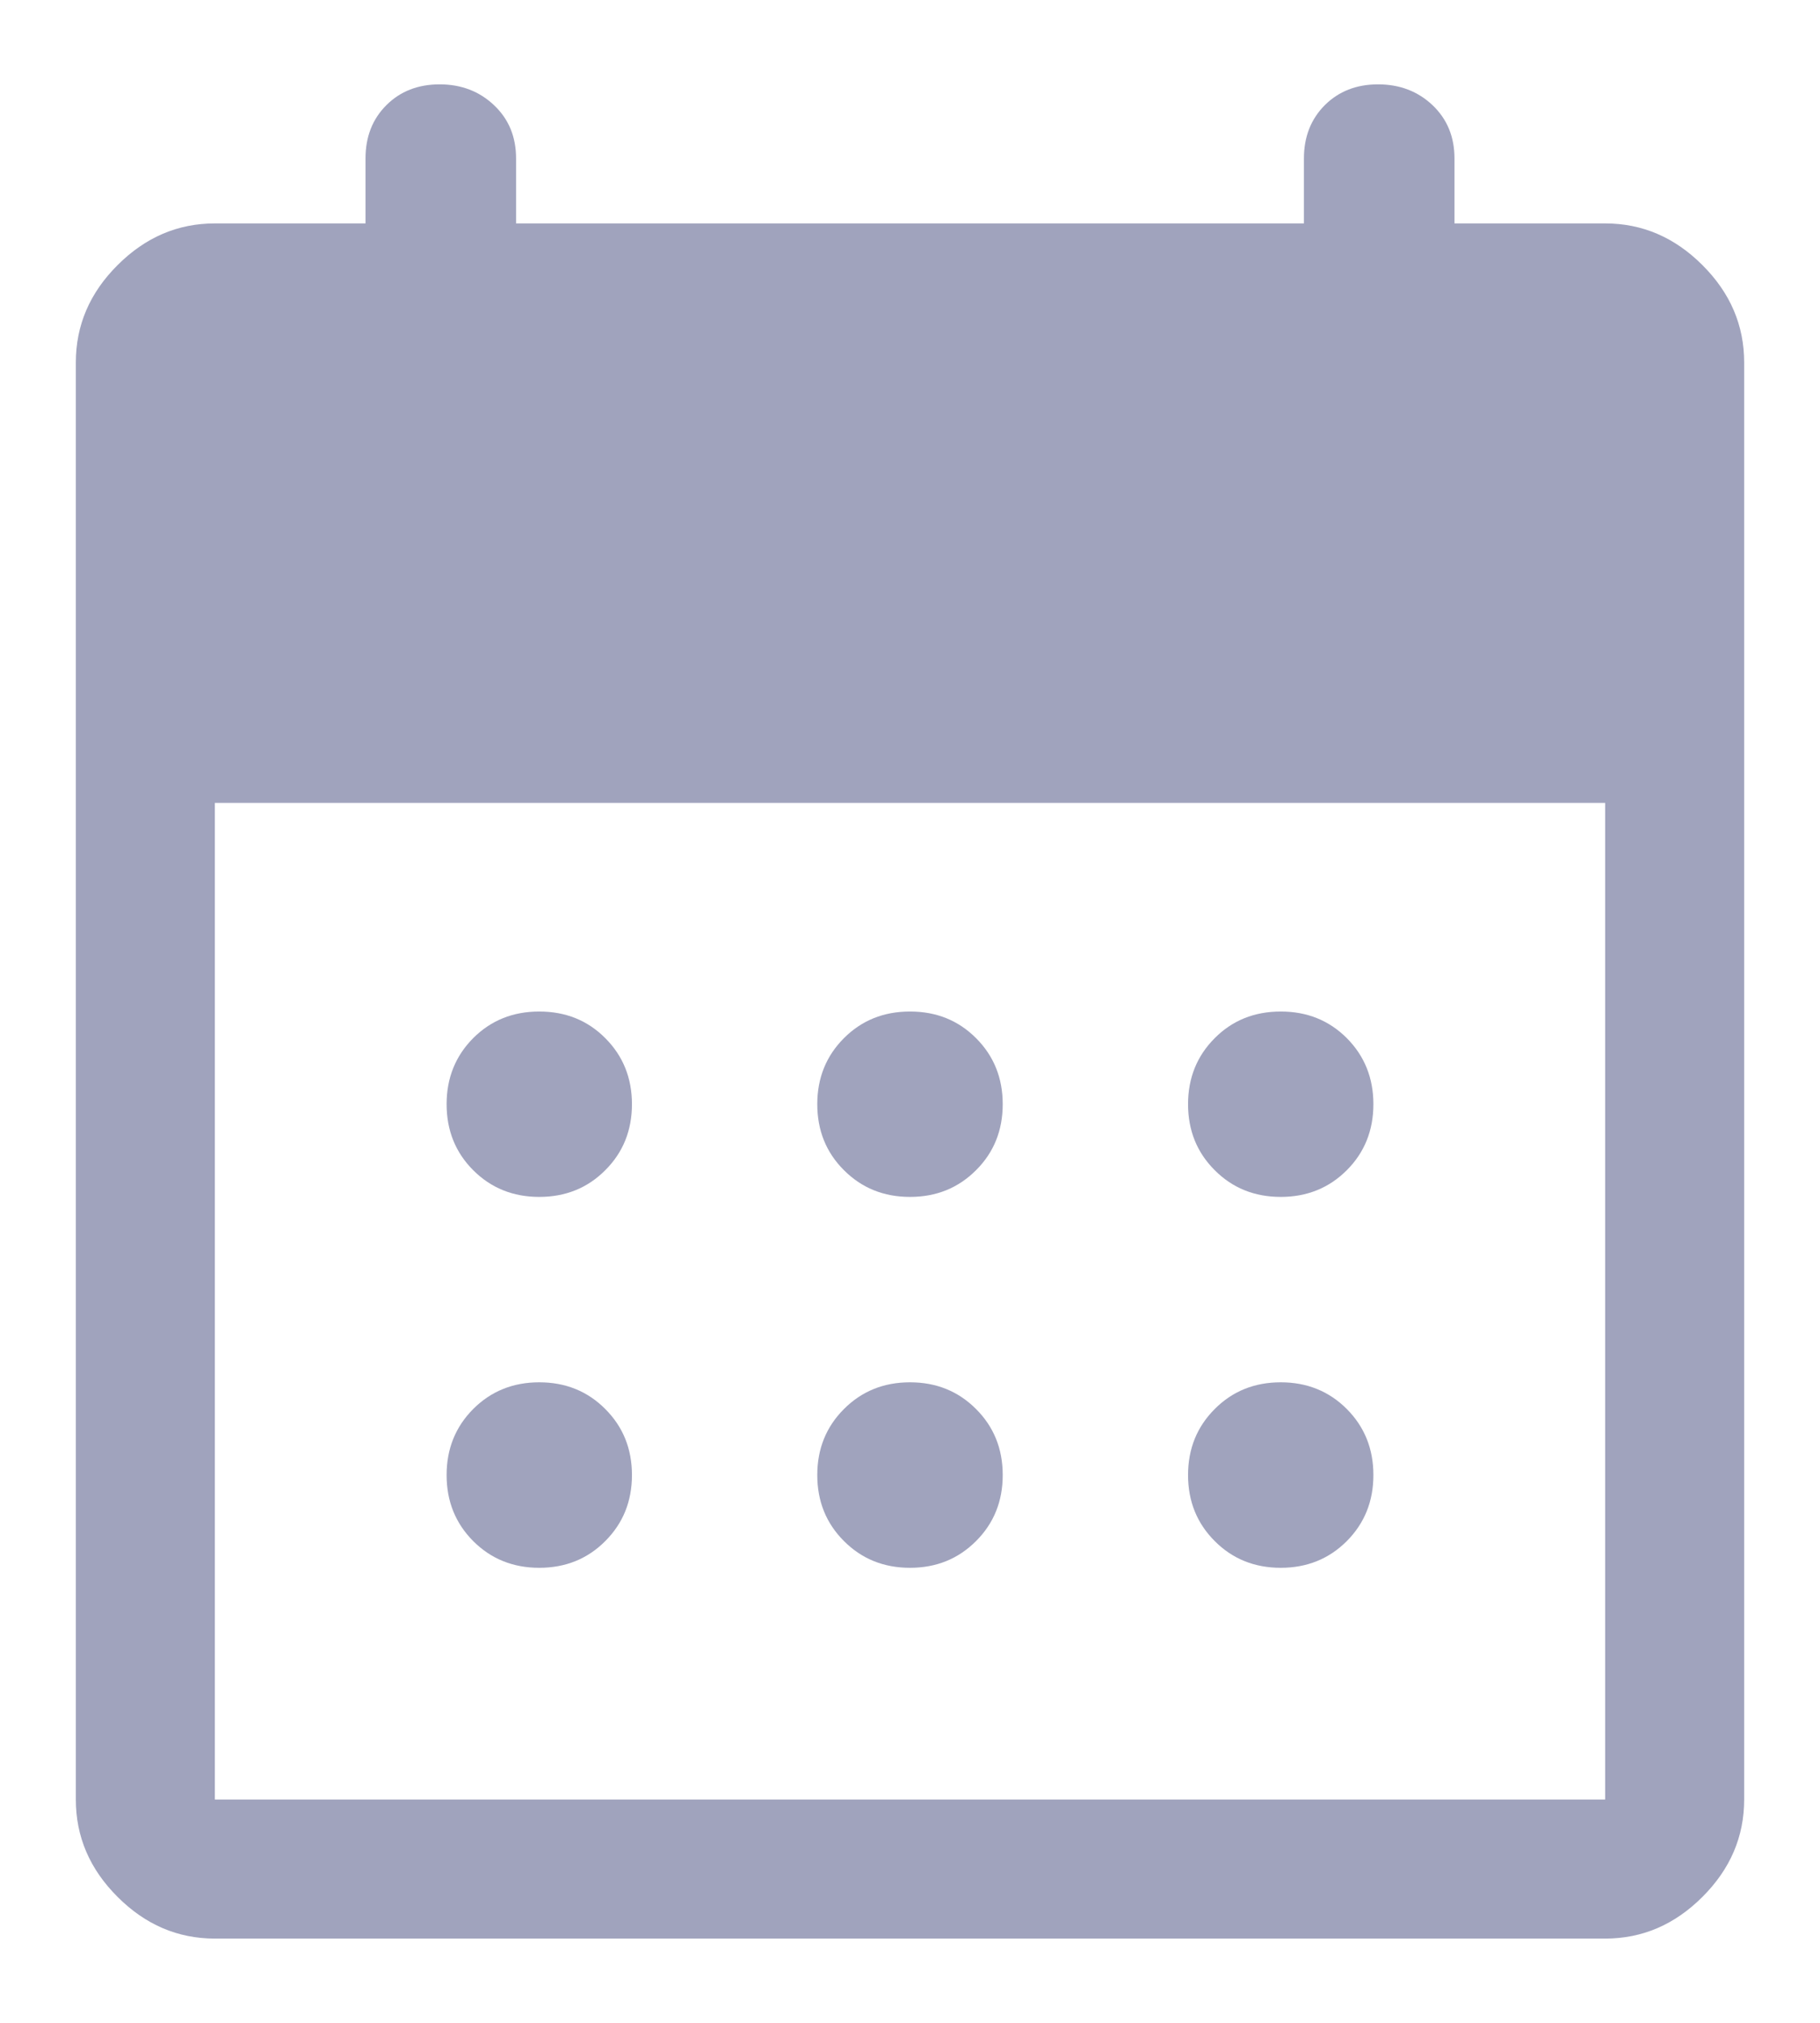 <svg width="18" height="20" viewBox="0 0 18 20" fill="none" xmlns="http://www.w3.org/2000/svg">
<path d="M9 11.834C8.74 11.834 8.523 11.746 8.347 11.57C8.171 11.395 8.083 11.177 8.083 10.917C8.083 10.658 8.171 10.44 8.347 10.264C8.523 10.088 8.74 10.001 9 10.001C9.26 10.001 9.477 10.088 9.653 10.264C9.829 10.44 9.917 10.658 9.917 10.917C9.917 11.177 9.829 11.395 9.653 11.57C9.477 11.746 9.26 11.834 9 11.834ZM5.333 11.834C5.074 11.834 4.856 11.746 4.68 11.57C4.505 11.395 4.417 11.177 4.417 10.917C4.417 10.658 4.505 10.44 4.68 10.264C4.856 10.088 5.074 10.001 5.333 10.001C5.593 10.001 5.811 10.088 5.986 10.264C6.162 10.44 6.25 10.658 6.25 10.917C6.25 11.177 6.162 11.395 5.986 11.57C5.811 11.746 5.593 11.834 5.333 11.834ZM12.667 11.834C12.407 11.834 12.189 11.746 12.014 11.57C11.838 11.395 11.75 11.177 11.75 10.917C11.75 10.658 11.838 10.44 12.014 10.264C12.189 10.088 12.407 10.001 12.667 10.001C12.926 10.001 13.144 10.088 13.32 10.264C13.495 10.44 13.583 10.658 13.583 10.917C13.583 11.177 13.495 11.395 13.32 11.57C13.144 11.746 12.926 11.834 12.667 11.834ZM9 15.501C8.74 15.501 8.523 15.413 8.347 15.237C8.171 15.061 8.083 14.844 8.083 14.584C8.083 14.324 8.171 14.107 8.347 13.931C8.523 13.755 8.74 13.667 9 13.667C9.26 13.667 9.477 13.755 9.653 13.931C9.829 14.107 9.917 14.324 9.917 14.584C9.917 14.844 9.829 15.061 9.653 15.237C9.477 15.413 9.26 15.501 9 15.501ZM5.333 15.501C5.074 15.501 4.856 15.413 4.68 15.237C4.505 15.061 4.417 14.844 4.417 14.584C4.417 14.324 4.505 14.107 4.68 13.931C4.856 13.755 5.074 13.667 5.333 13.667C5.593 13.667 5.811 13.755 5.986 13.931C6.162 14.107 6.25 14.324 6.25 14.584C6.25 14.844 6.162 15.061 5.986 15.237C5.811 15.413 5.593 15.501 5.333 15.501ZM12.667 15.501C12.407 15.501 12.189 15.413 12.014 15.237C11.838 15.061 11.75 14.844 11.75 14.584C11.75 14.324 11.838 14.107 12.014 13.931C12.189 13.755 12.407 13.667 12.667 13.667C12.926 13.667 13.144 13.755 13.32 13.931C13.495 14.107 13.583 14.324 13.583 14.584C13.583 14.844 13.495 15.061 13.32 15.237C13.144 15.413 12.926 15.501 12.667 15.501ZM2.125 19.167C1.758 19.167 1.438 19.03 1.163 18.755C0.887 18.48 0.75 18.159 0.75 17.792V3.584C0.75 3.217 0.887 2.896 1.163 2.621C1.438 2.346 1.758 2.209 2.125 2.209H3.615V1.567C3.615 1.353 3.683 1.178 3.821 1.04C3.958 0.903 4.134 0.834 4.348 0.834C4.562 0.834 4.741 0.903 4.886 1.04C5.032 1.178 5.104 1.353 5.104 1.567V2.209H12.896V1.567C12.896 1.353 12.965 1.178 13.102 1.04C13.24 0.903 13.415 0.834 13.629 0.834C13.843 0.834 14.023 0.903 14.168 1.04C14.313 1.178 14.385 1.353 14.385 1.567V2.209H15.875C16.242 2.209 16.562 2.346 16.837 2.621C17.113 2.896 17.25 3.217 17.25 3.584V17.792C17.25 18.159 17.113 18.48 16.837 18.755C16.562 19.03 16.242 19.167 15.875 19.167H2.125ZM2.125 17.792H15.875V7.938H2.125V17.792Z" fill="#A0A3BD"/>
</svg>
